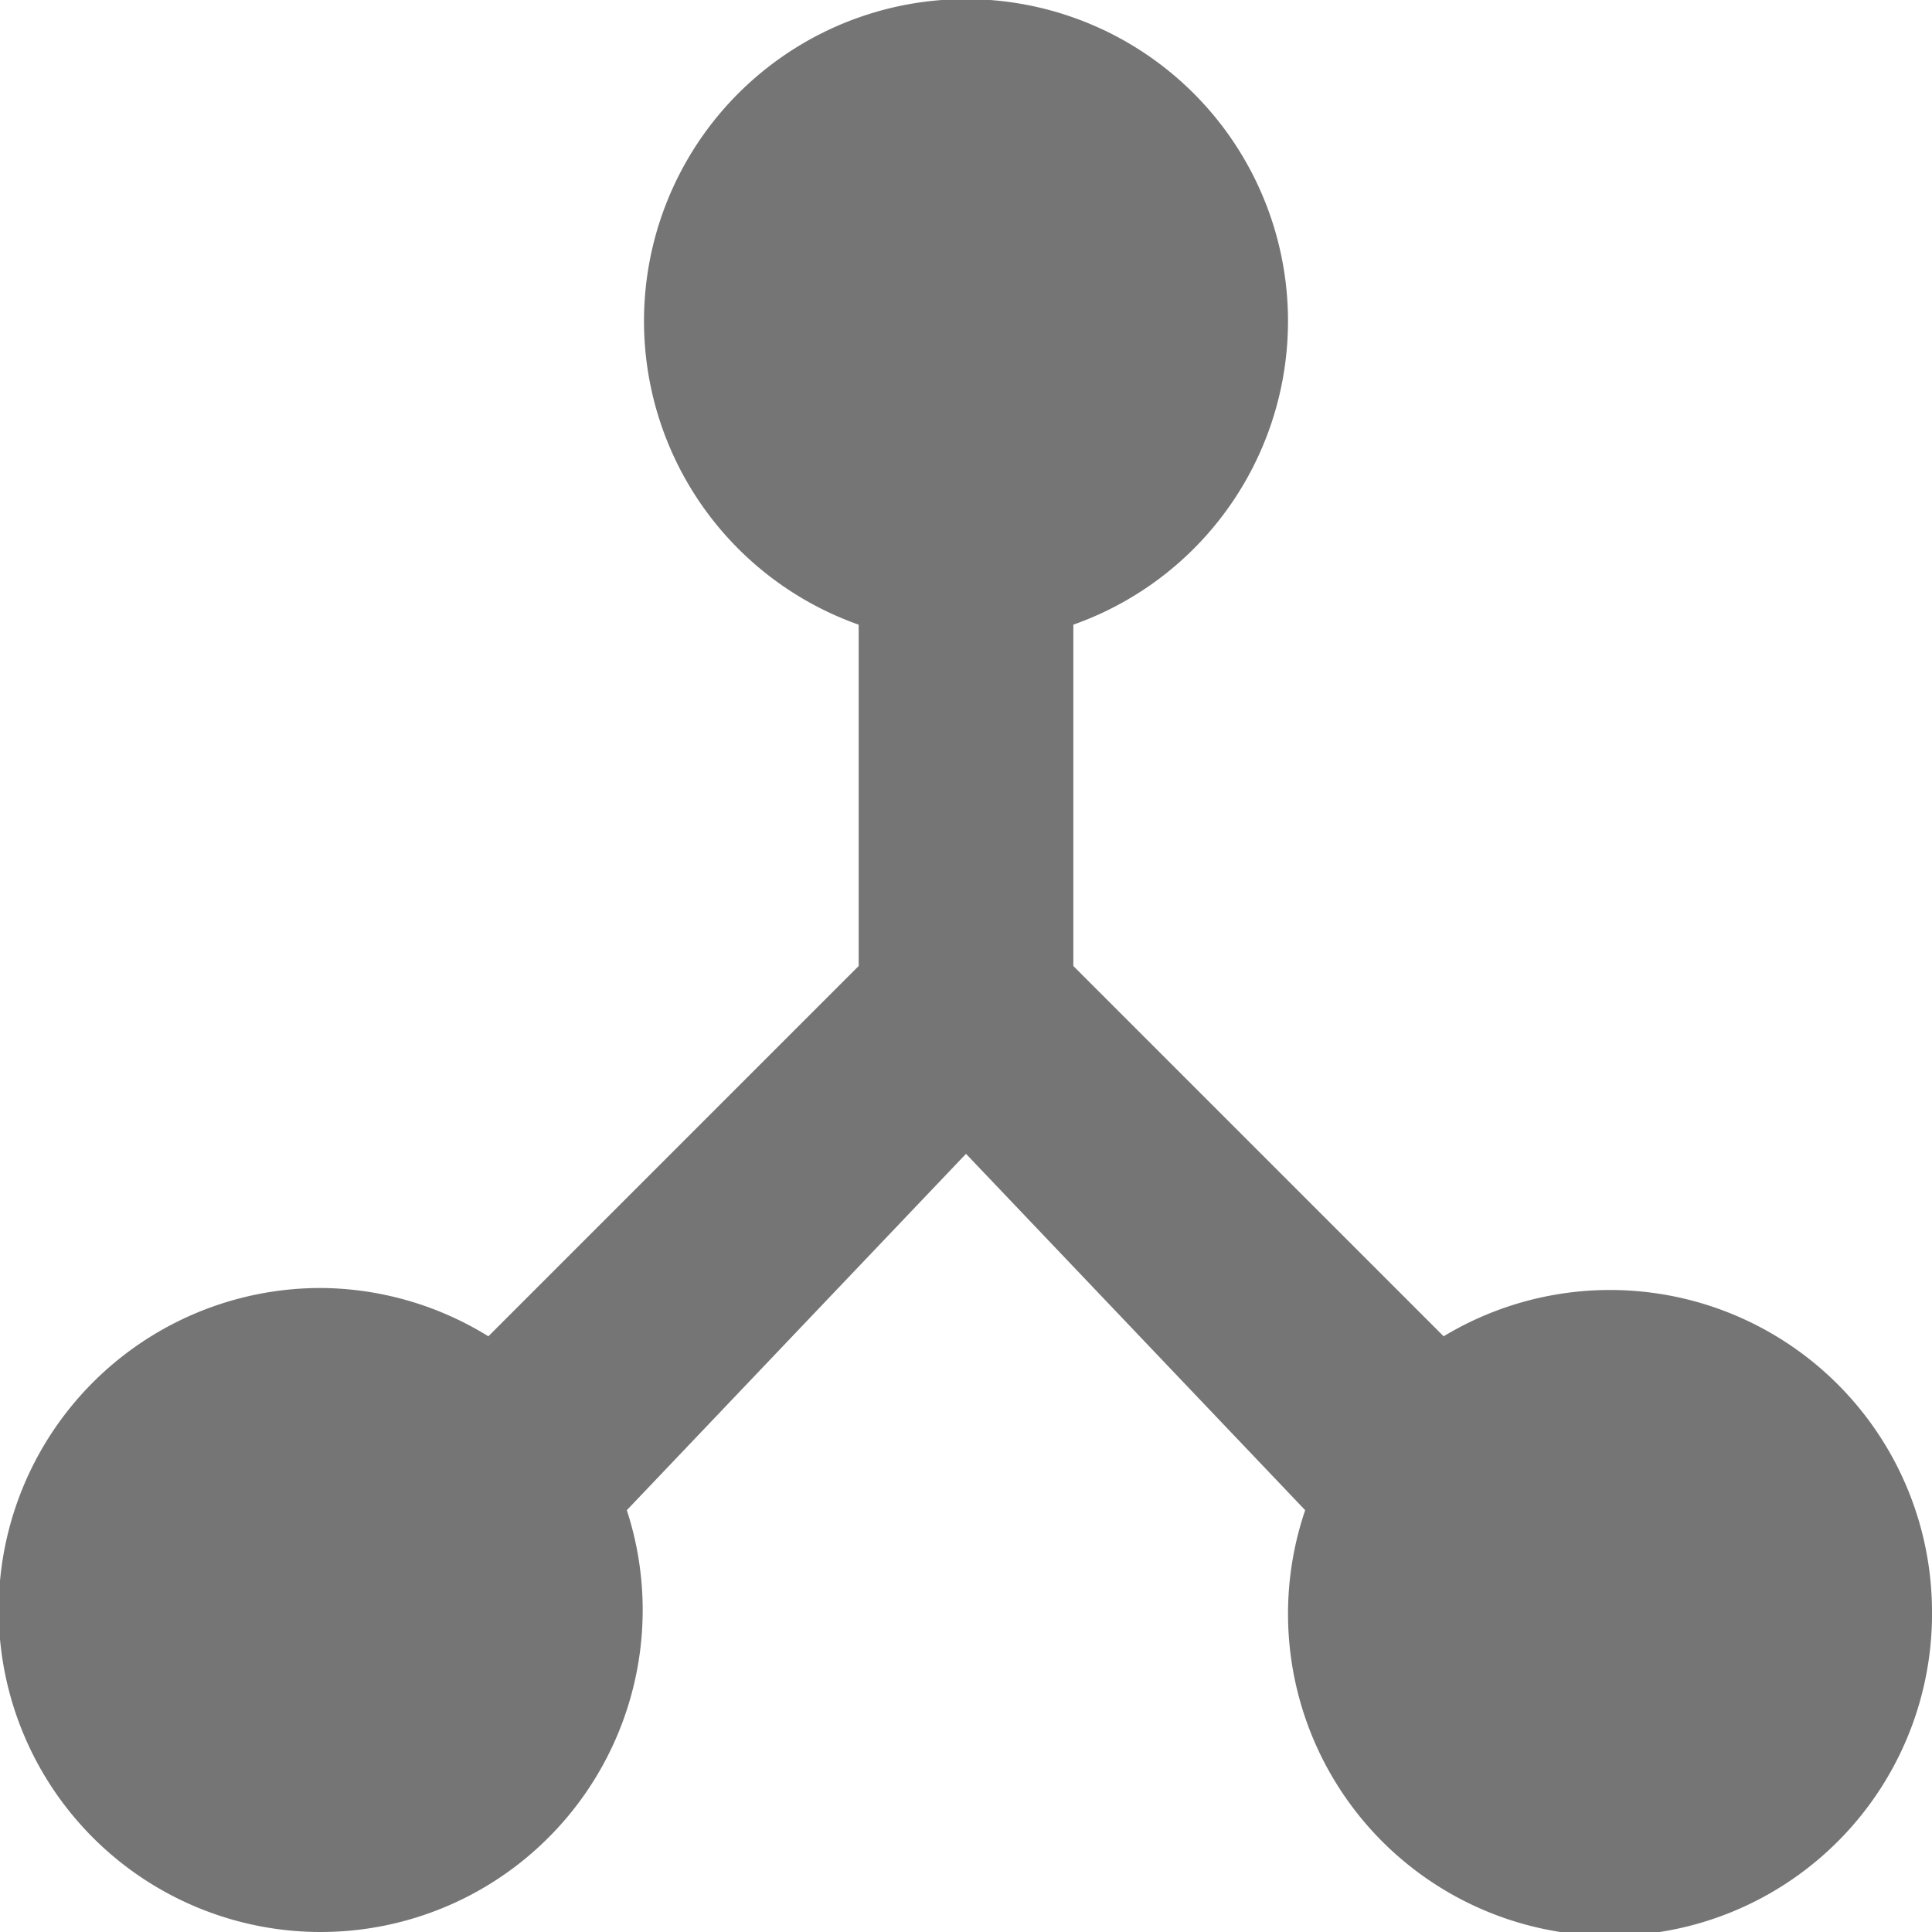 <svg id="Layer_1" data-name="Layer 1" xmlns="http://www.w3.org/2000/svg" viewBox="0 0 18 18"><defs><style>.cls-1{fill:#757575;fill-rule:evenodd;}</style></defs><title>Icons</title><path class="cls-1" d="M18,15a3,3,0,1,1-5.84-.93L9,10.75,5.84,14.07A3,3,0,1,1,3,12a3,3,0,0,1,1.55.45L8,9V5.82a3,3,0,1,1,2,0V9l3.45,3.45A3,3,0,0,1,18,15Z"/></svg>